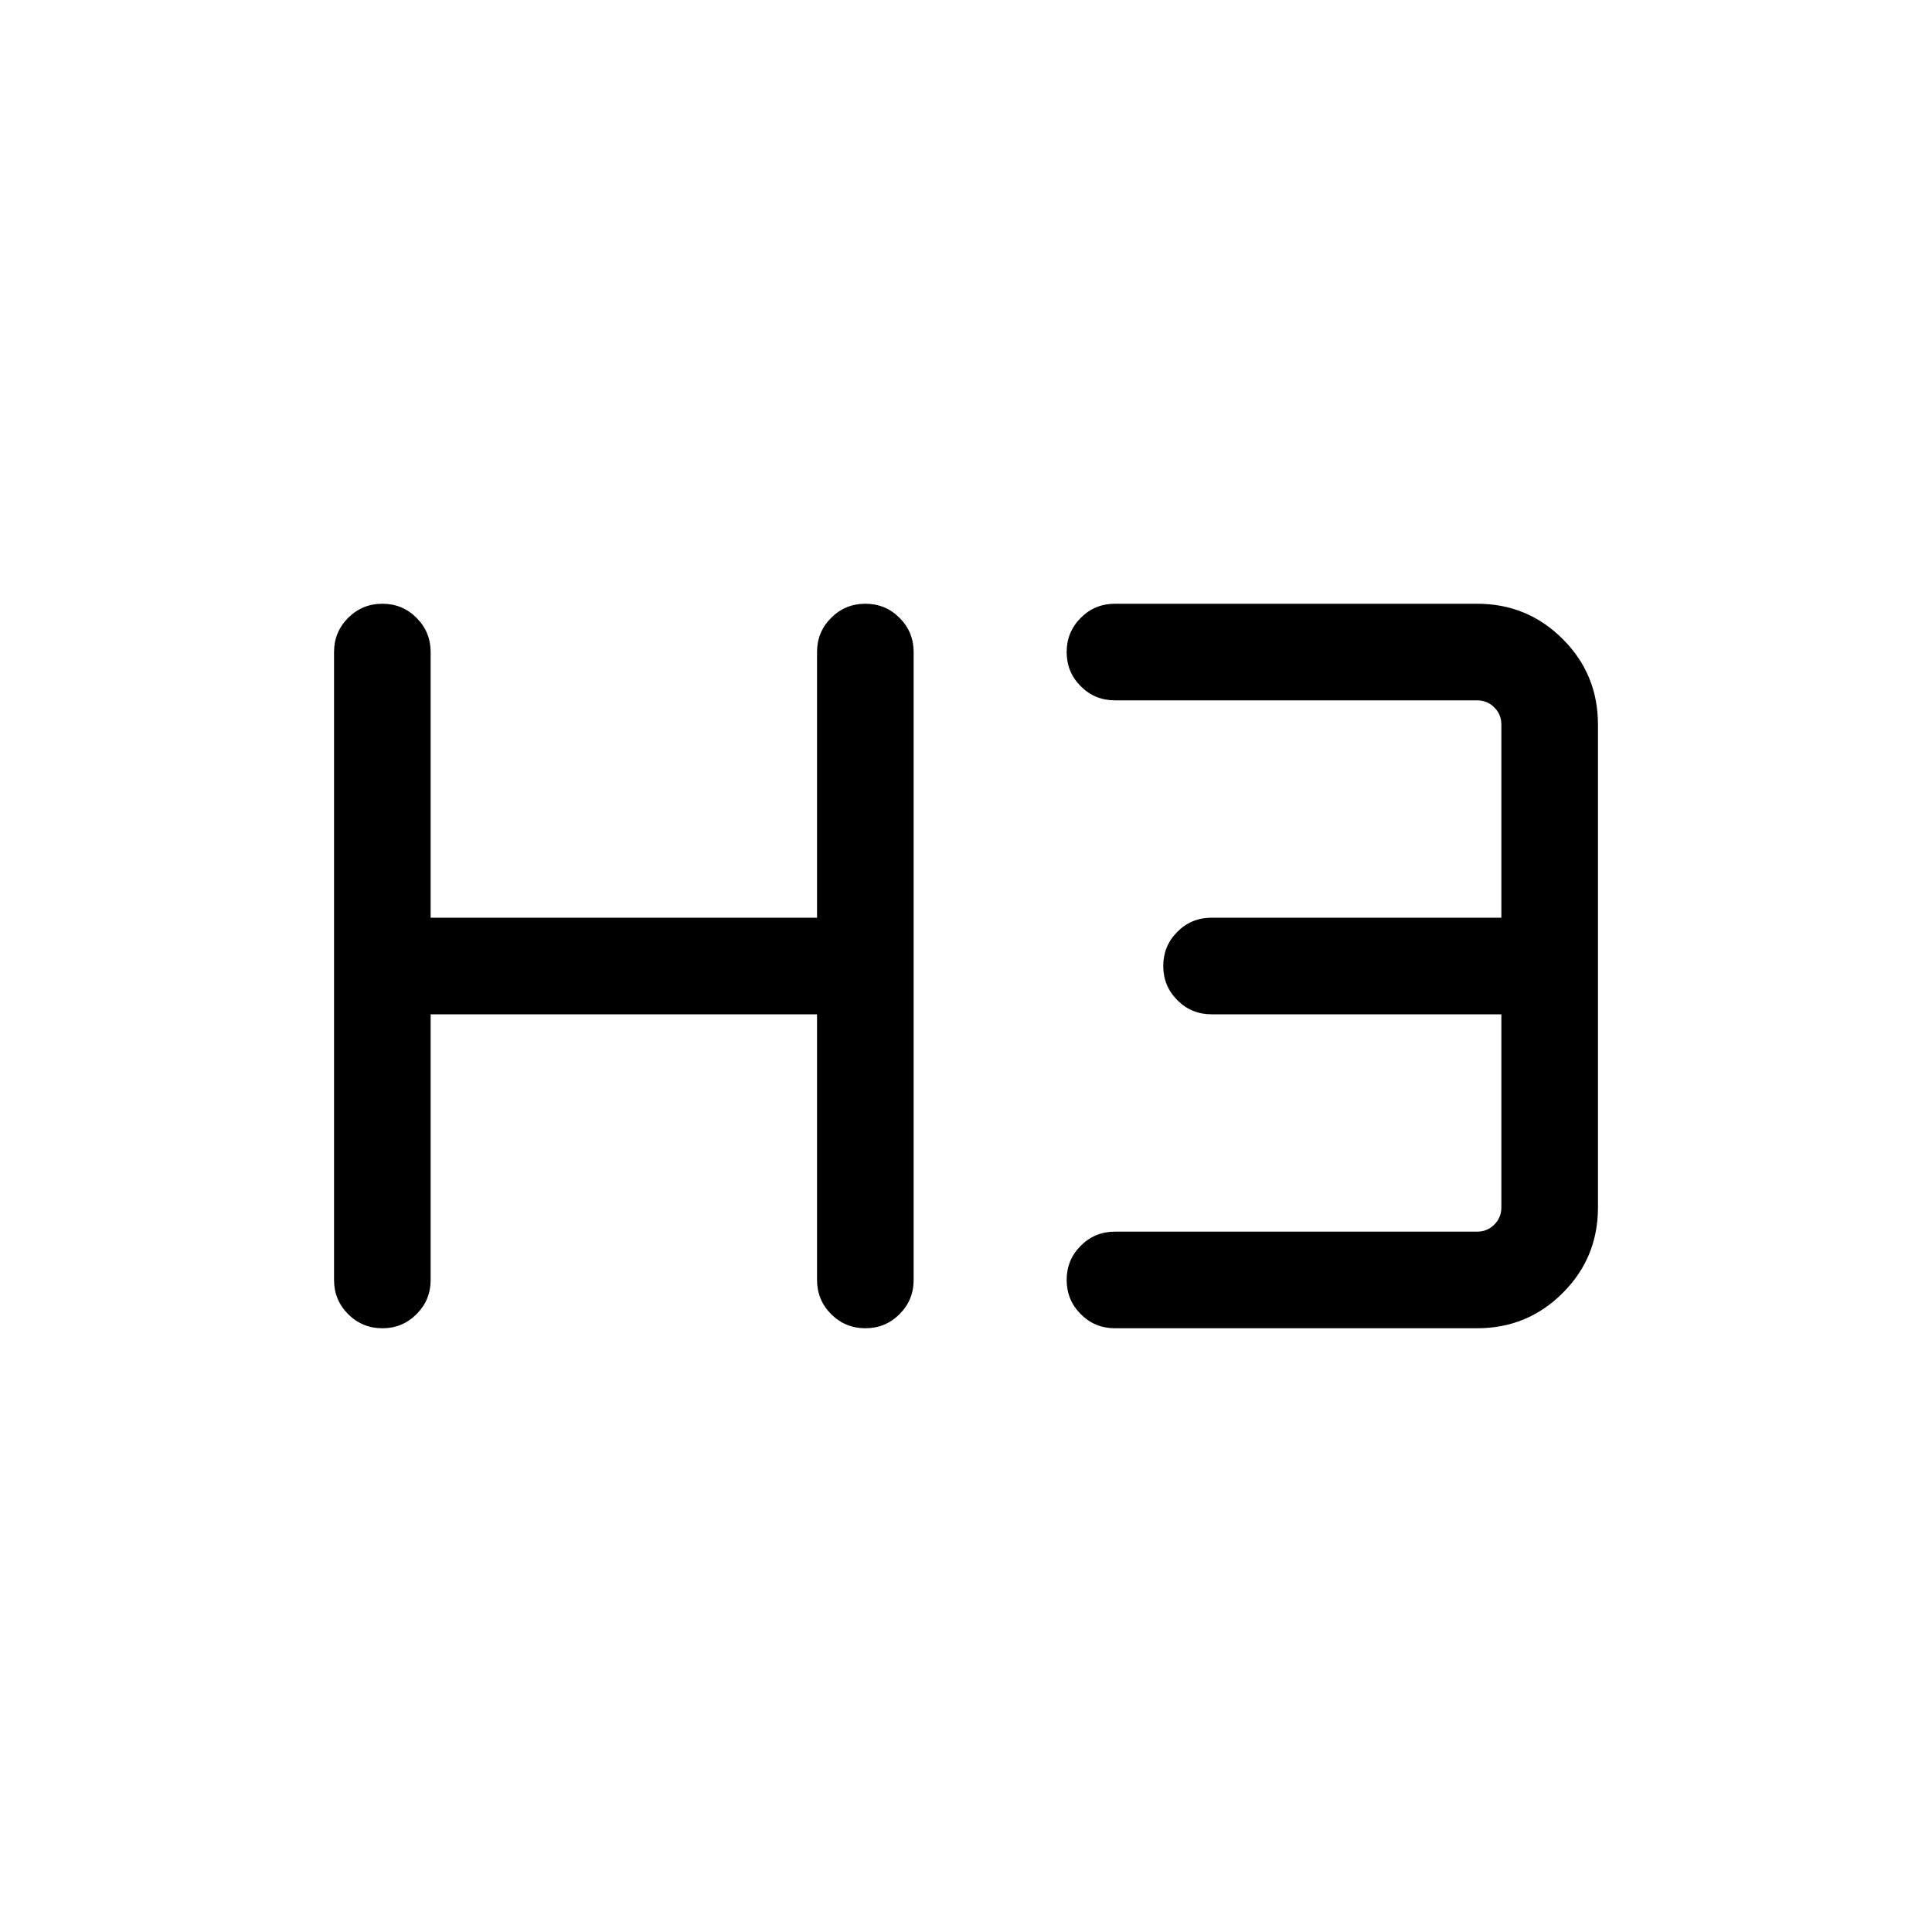<svg xmlns="http://www.w3.org/2000/svg" height="20" width="20"><path d="M3.958 13.75q-.208 0-.354-.146t-.146-.354v-6.5q0-.208.146-.354t.354-.146q.209 0 .354.146.146.146.146.354V9.5h4V6.75q0-.208.146-.354t.354-.146q.209 0 .354.146.146.146.146.354v6.5q0 .208-.146.354-.145.146-.354.146-.208 0-.354-.146t-.146-.354V10.5h-4v2.75q0 .208-.146.354-.145.146-.354.146Zm7.584 0q-.209 0-.354-.146-.146-.146-.146-.354t.146-.354q.145-.146.354-.146h3.75q.104 0 .177-.073t.073-.177v-2h-3q-.209 0-.354-.146-.146-.146-.146-.354t.146-.354q.145-.146.354-.146h3v-2q0-.104-.073-.177t-.177-.073h-3.75q-.209 0-.354-.146-.146-.146-.146-.354t.146-.354q.145-.146.354-.146h3.75q.52 0 .885.365.365.364.365.885v5q0 .521-.365.885-.365.365-.885.365Z"/></svg>